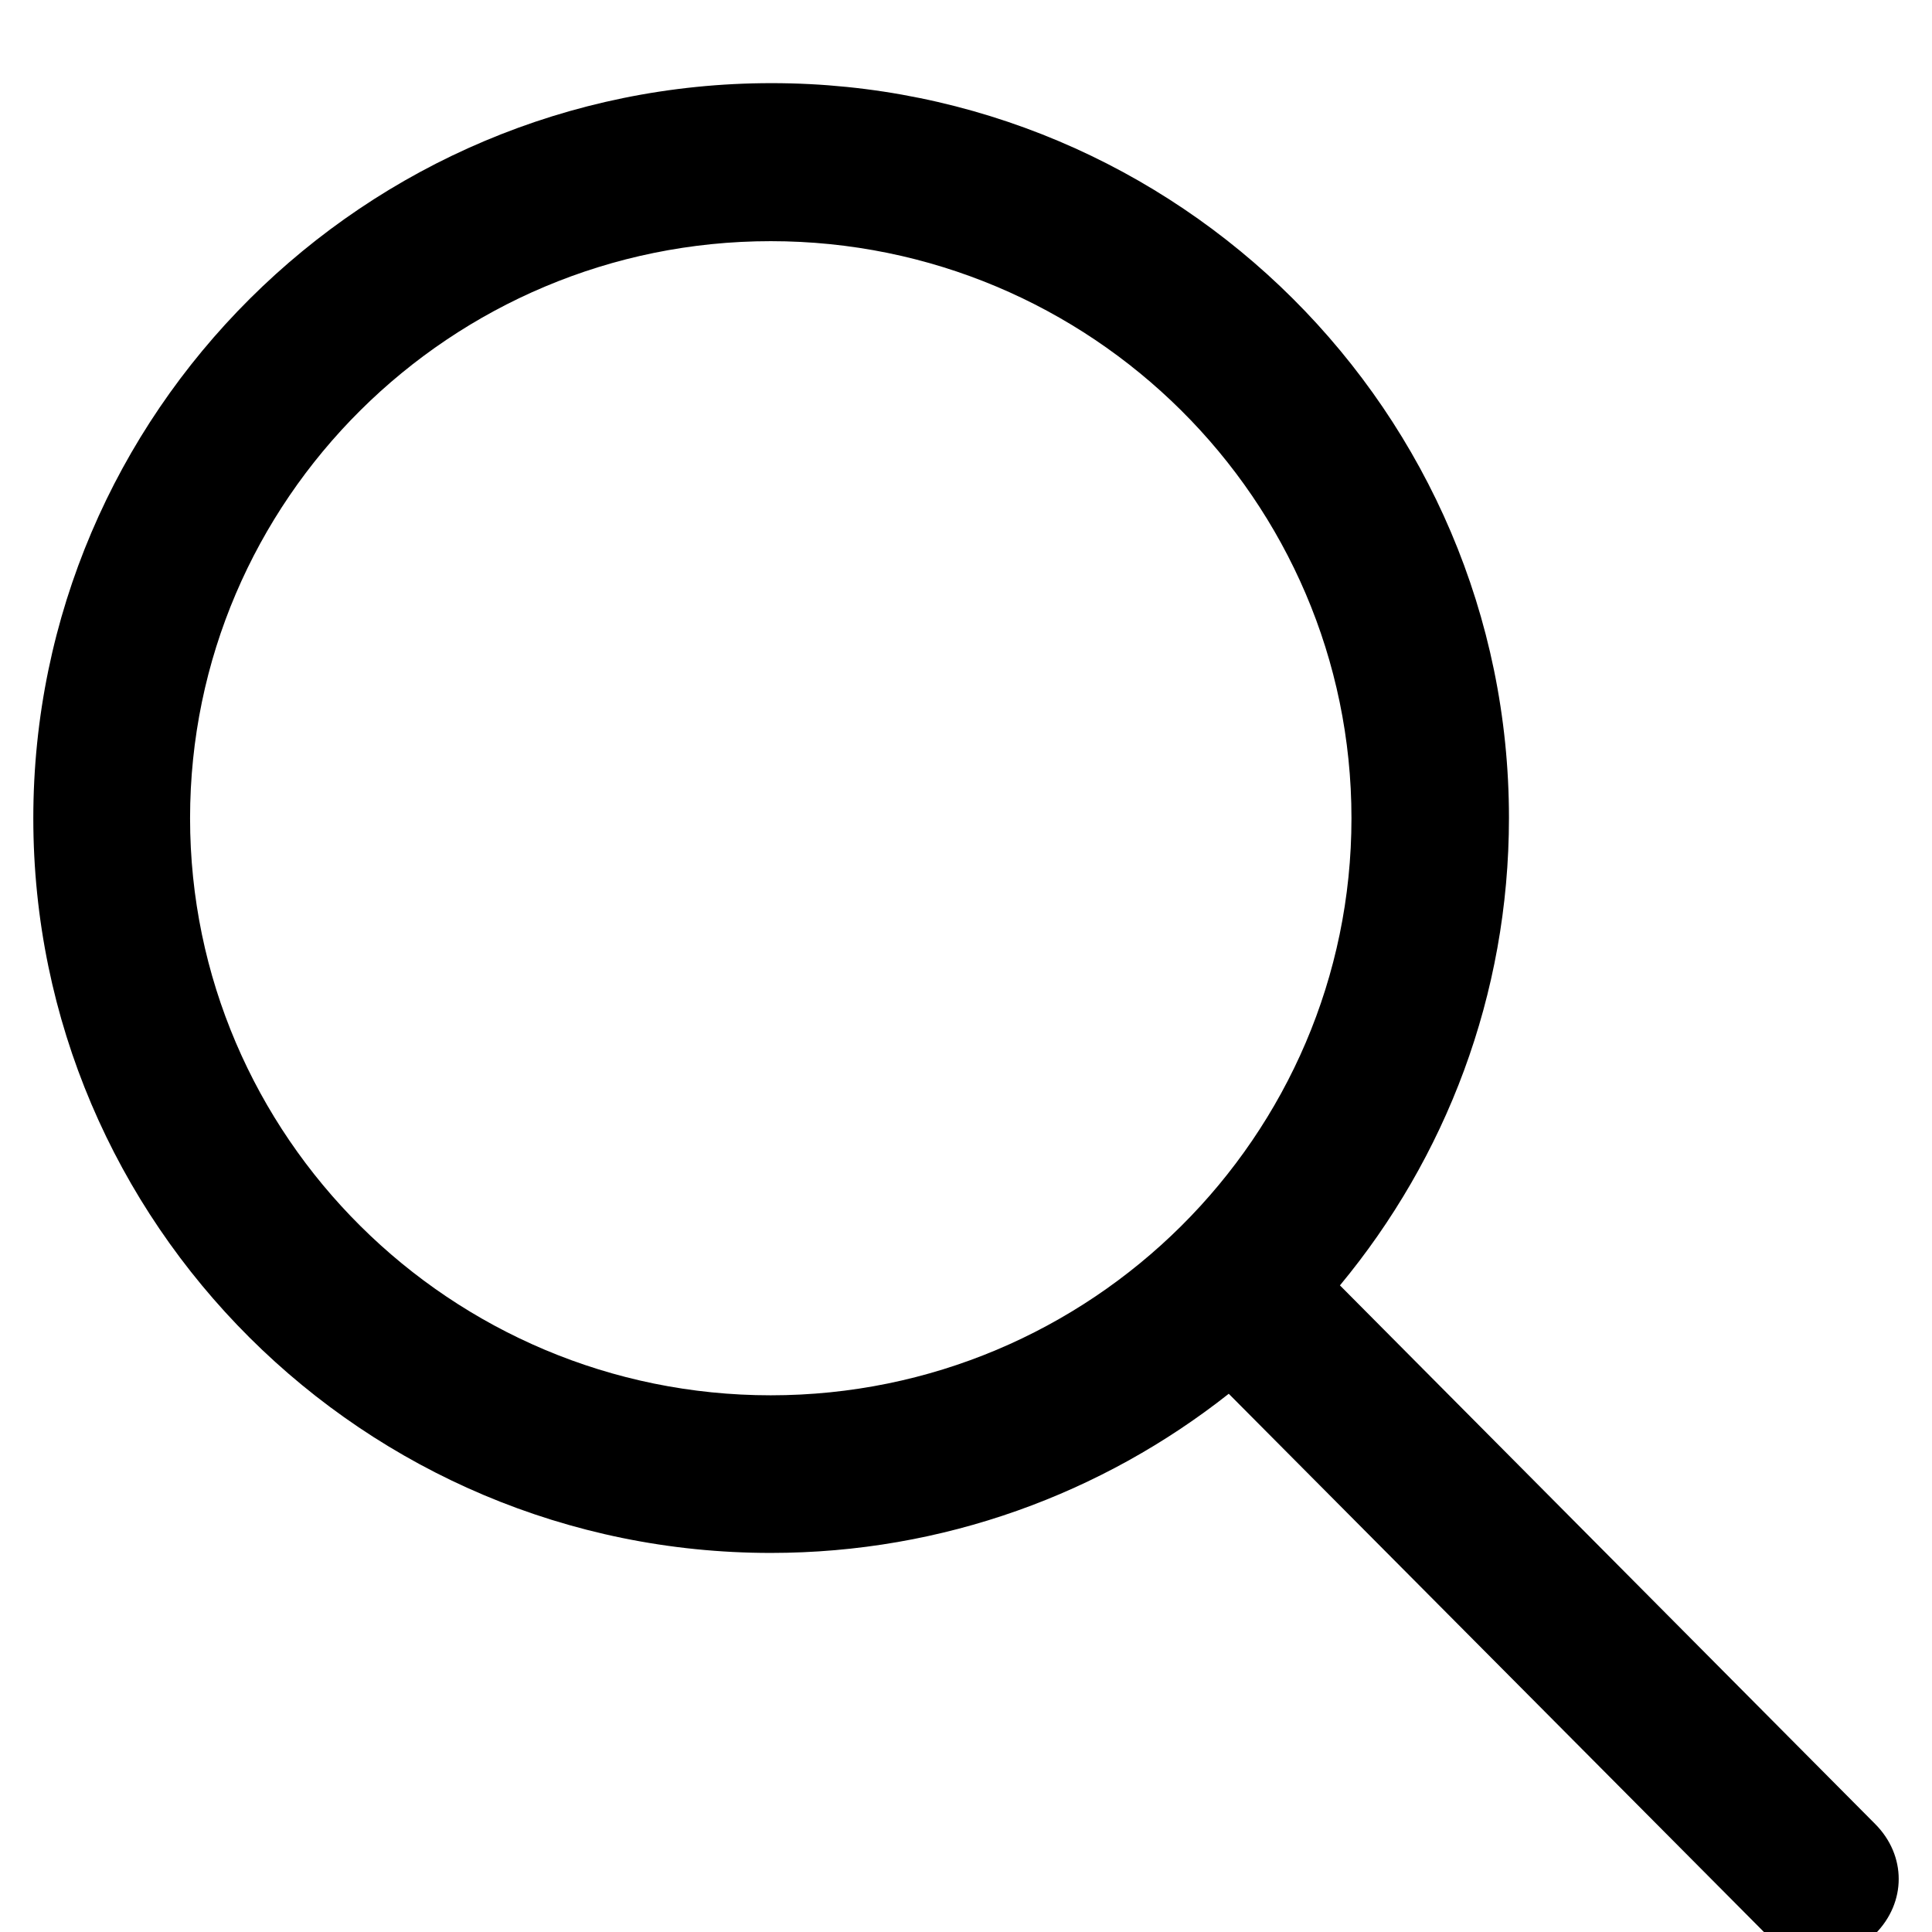 <svg width="29" height="29" viewBox="0 0 28 29" fill="none" xmlns="http://www.w3.org/2000/svg">
<g clip-path="url(#clip0_85_877)">
<path d="M27.647 27.379L19.613 19.294C21.197 17.383 22.15 14.942 22.15 12.276C22.15 6.194 17.186 1.248 11.081 1.248C4.975 1.248 0 6.199 0 12.282C0 18.364 4.964 23.31 11.069 23.31C13.663 23.31 16.05 22.416 17.944 20.921L26.006 29.029C26.477 29.502 27.177 29.502 27.647 29.029C28.118 28.556 28.118 27.852 27.647 27.379ZM2.353 12.282C2.353 7.504 6.266 3.62 11.069 3.62C15.872 3.62 19.786 7.504 19.786 12.282C19.786 17.06 15.872 20.944 11.069 20.944C6.266 20.944 2.353 17.055 2.353 12.282Z" fill="#000"/>
</g>
<defs>
<clipPath id="clip0_85_877">
<rect width="28" height="29" fill="white"/>
</clipPath>
</defs>
</svg>

